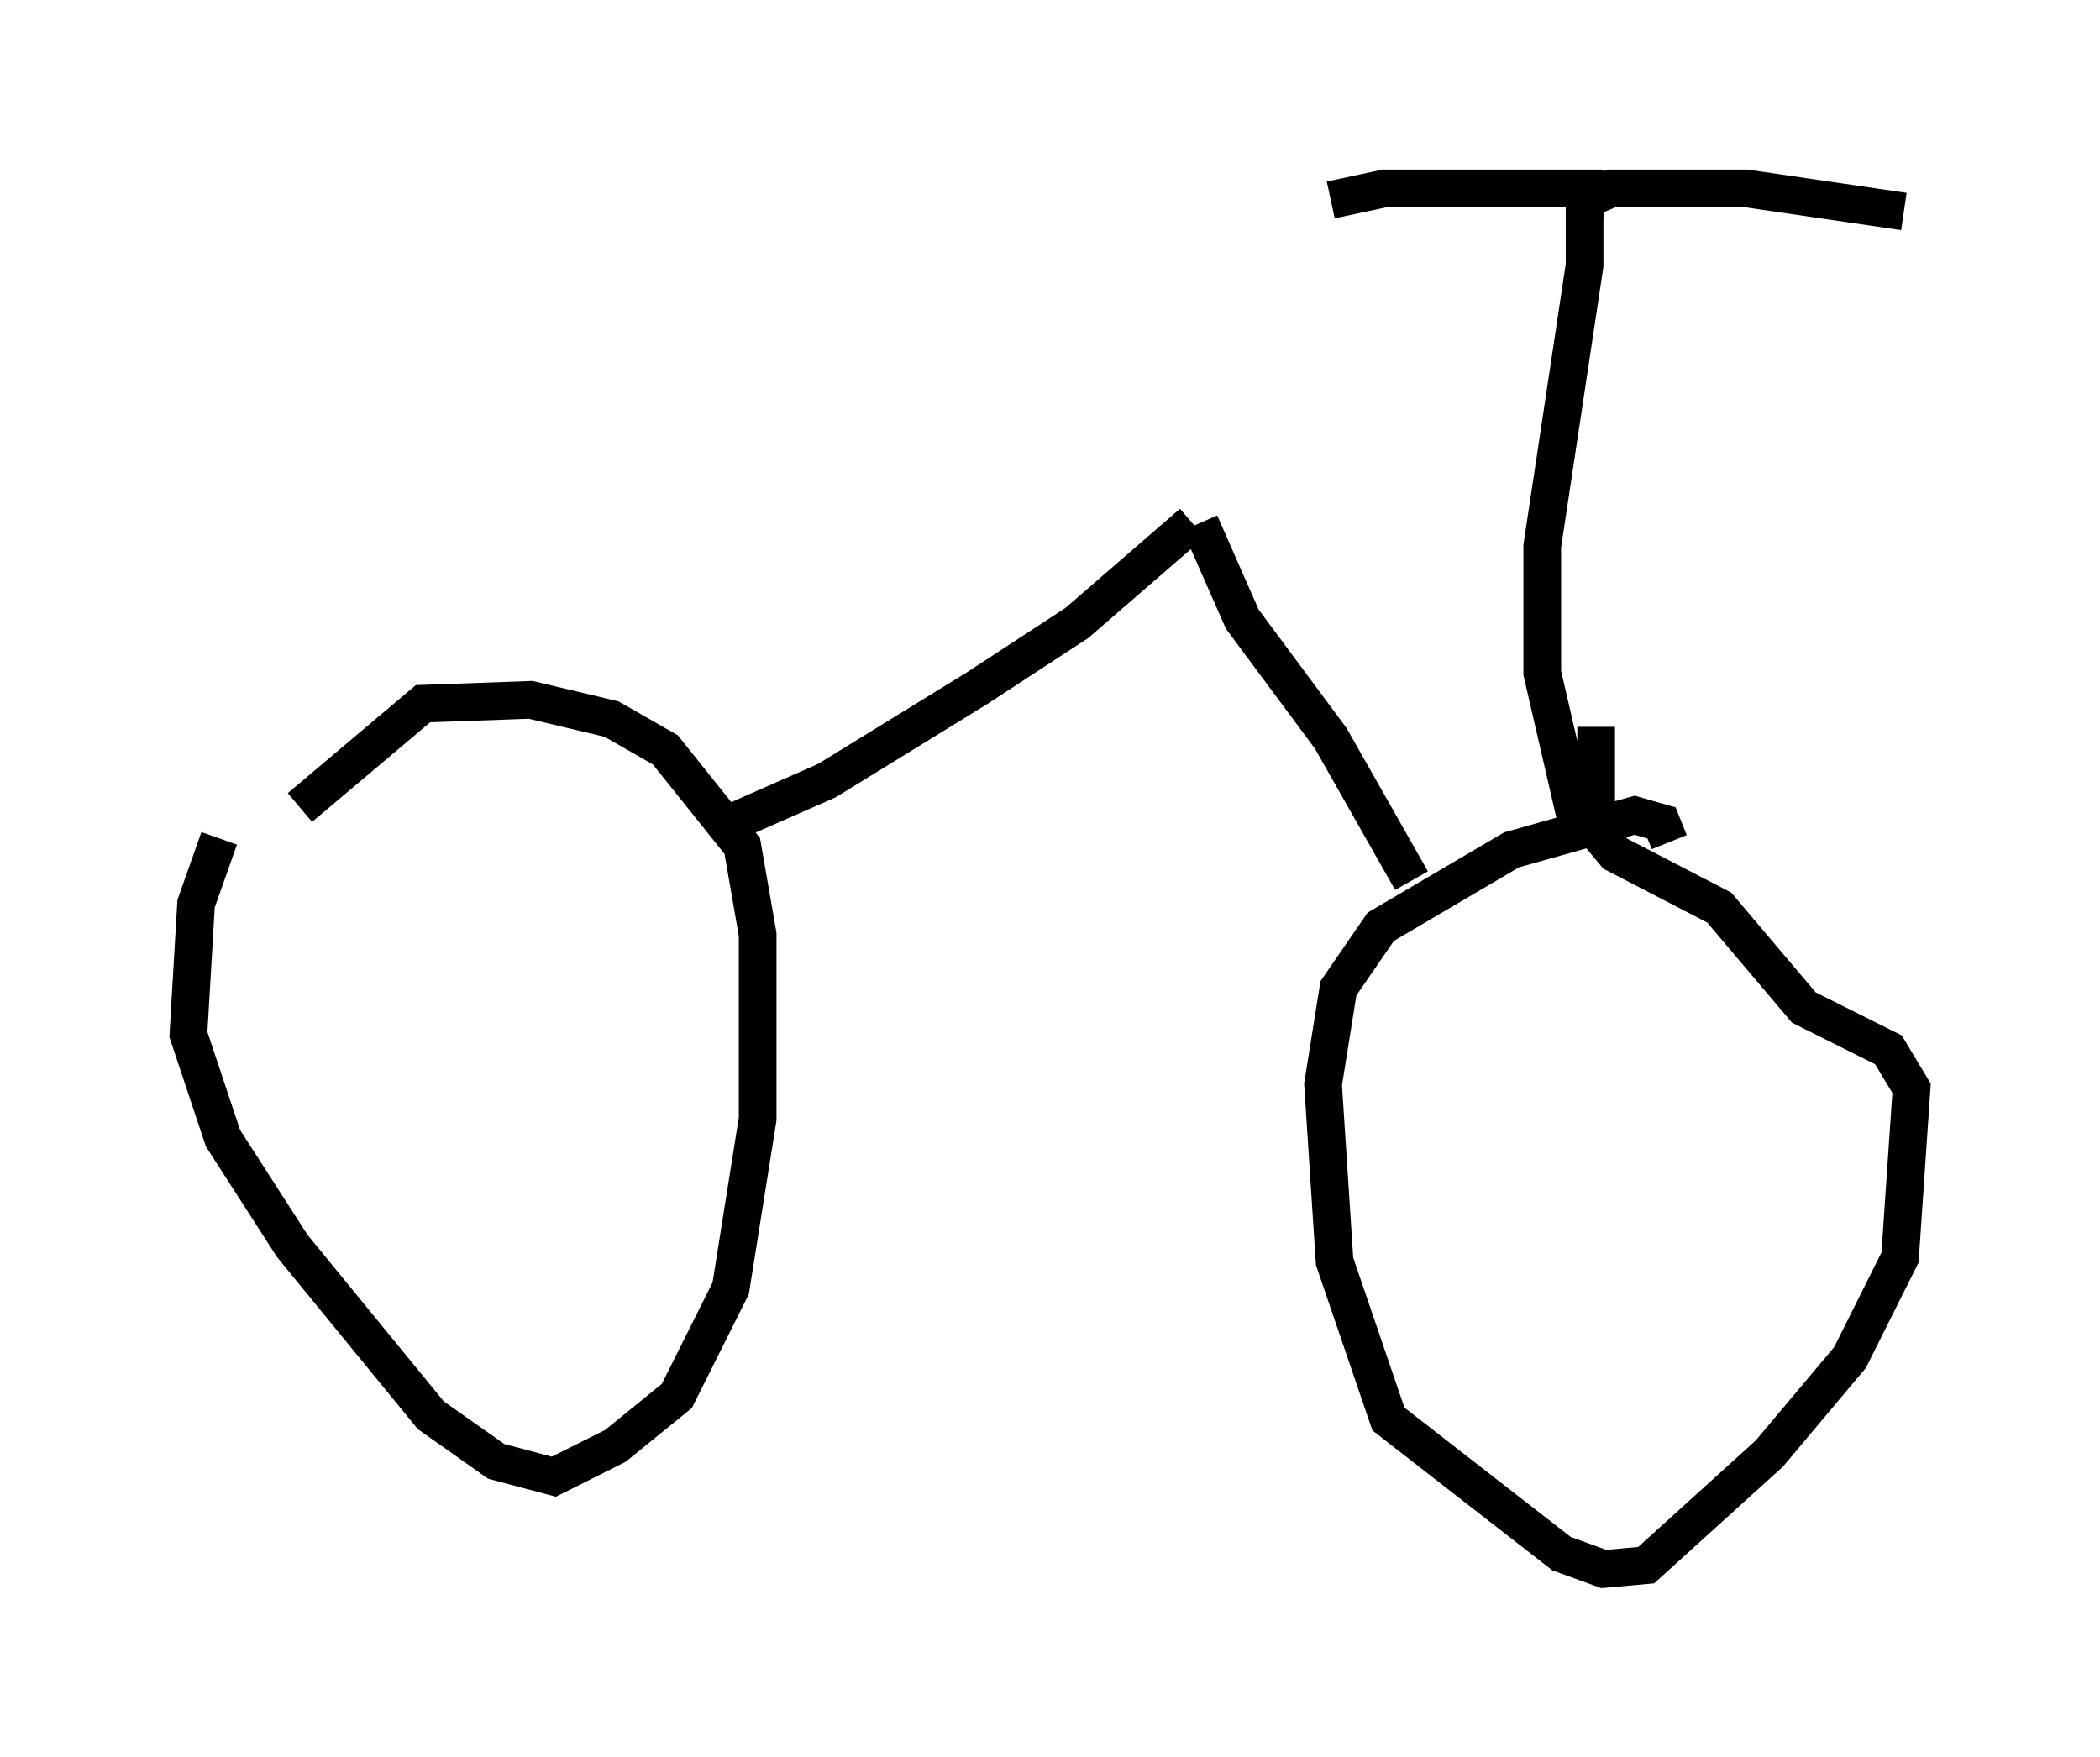 <?xml version="1.0" encoding="utf-8" ?>
<svg baseProfile="full" height="46.648" version="1.1" width="55.734" xmlns="http://www.w3.org/2000/svg" xmlns:ev="http://www.w3.org/2001/xml-events" xmlns:xlink="http://www.w3.org/1999/xlink"><defs /><rect fill="white" height="46.648" width="55.734" x="0" y="0" /><path d="M7.348, 21.64 m-1.531, 0.613 l-0.613, 1.735 -0.204, 3.471 l0.919, 2.756 1.838, 2.858 l3.675, 4.492 1.735, 1.225 l1.531, 0.408 1.633, -0.817 l1.633, -1.327 1.429, -2.858 l0.715, -4.492 0.0, -4.9 l-0.408, -2.348 -2.042, -2.552 l-1.429, -0.817 -2.144, -0.51 l-2.858, 0.102 -3.267, 2.756 m36.342, 0.919 l-0.204, -0.51 -0.715, -0.204 l-3.267, 0.919 -3.471, 2.042 l-1.123, 1.633 -0.408, 2.552 l0.306, 4.696 1.429, 4.185 l4.594, 3.573 1.123, 0.408 l1.123, -0.102 3.267, -2.96 l2.144, -2.552 1.327, -2.654 l0.306, -4.492 -0.613, -1.021 l-2.246, -1.123 -2.246, -2.654 l-2.756, -1.429 -0.51, -0.613 l0.0, -2.756 m-22.969, 2.552 l2.552, -1.123 3.981, -2.45 l2.654, -1.735 3.063, -2.654 m5.819, 9.494 l-2.144, -3.777 -2.348, -3.165 l-1.123, -2.552 m10.004, 7.963 l-0.919, -3.981 0.0, -3.369 l1.123, -7.452 0.0, -2.042 l-5.308, 0.0 -1.429, 0.306 m7.248, 0.0 l-0.51, 0.0 0.715, -0.306 l3.573, 0.0 4.185, 0.613 " fill="none" stroke="black" stroke-width="1" /></svg>